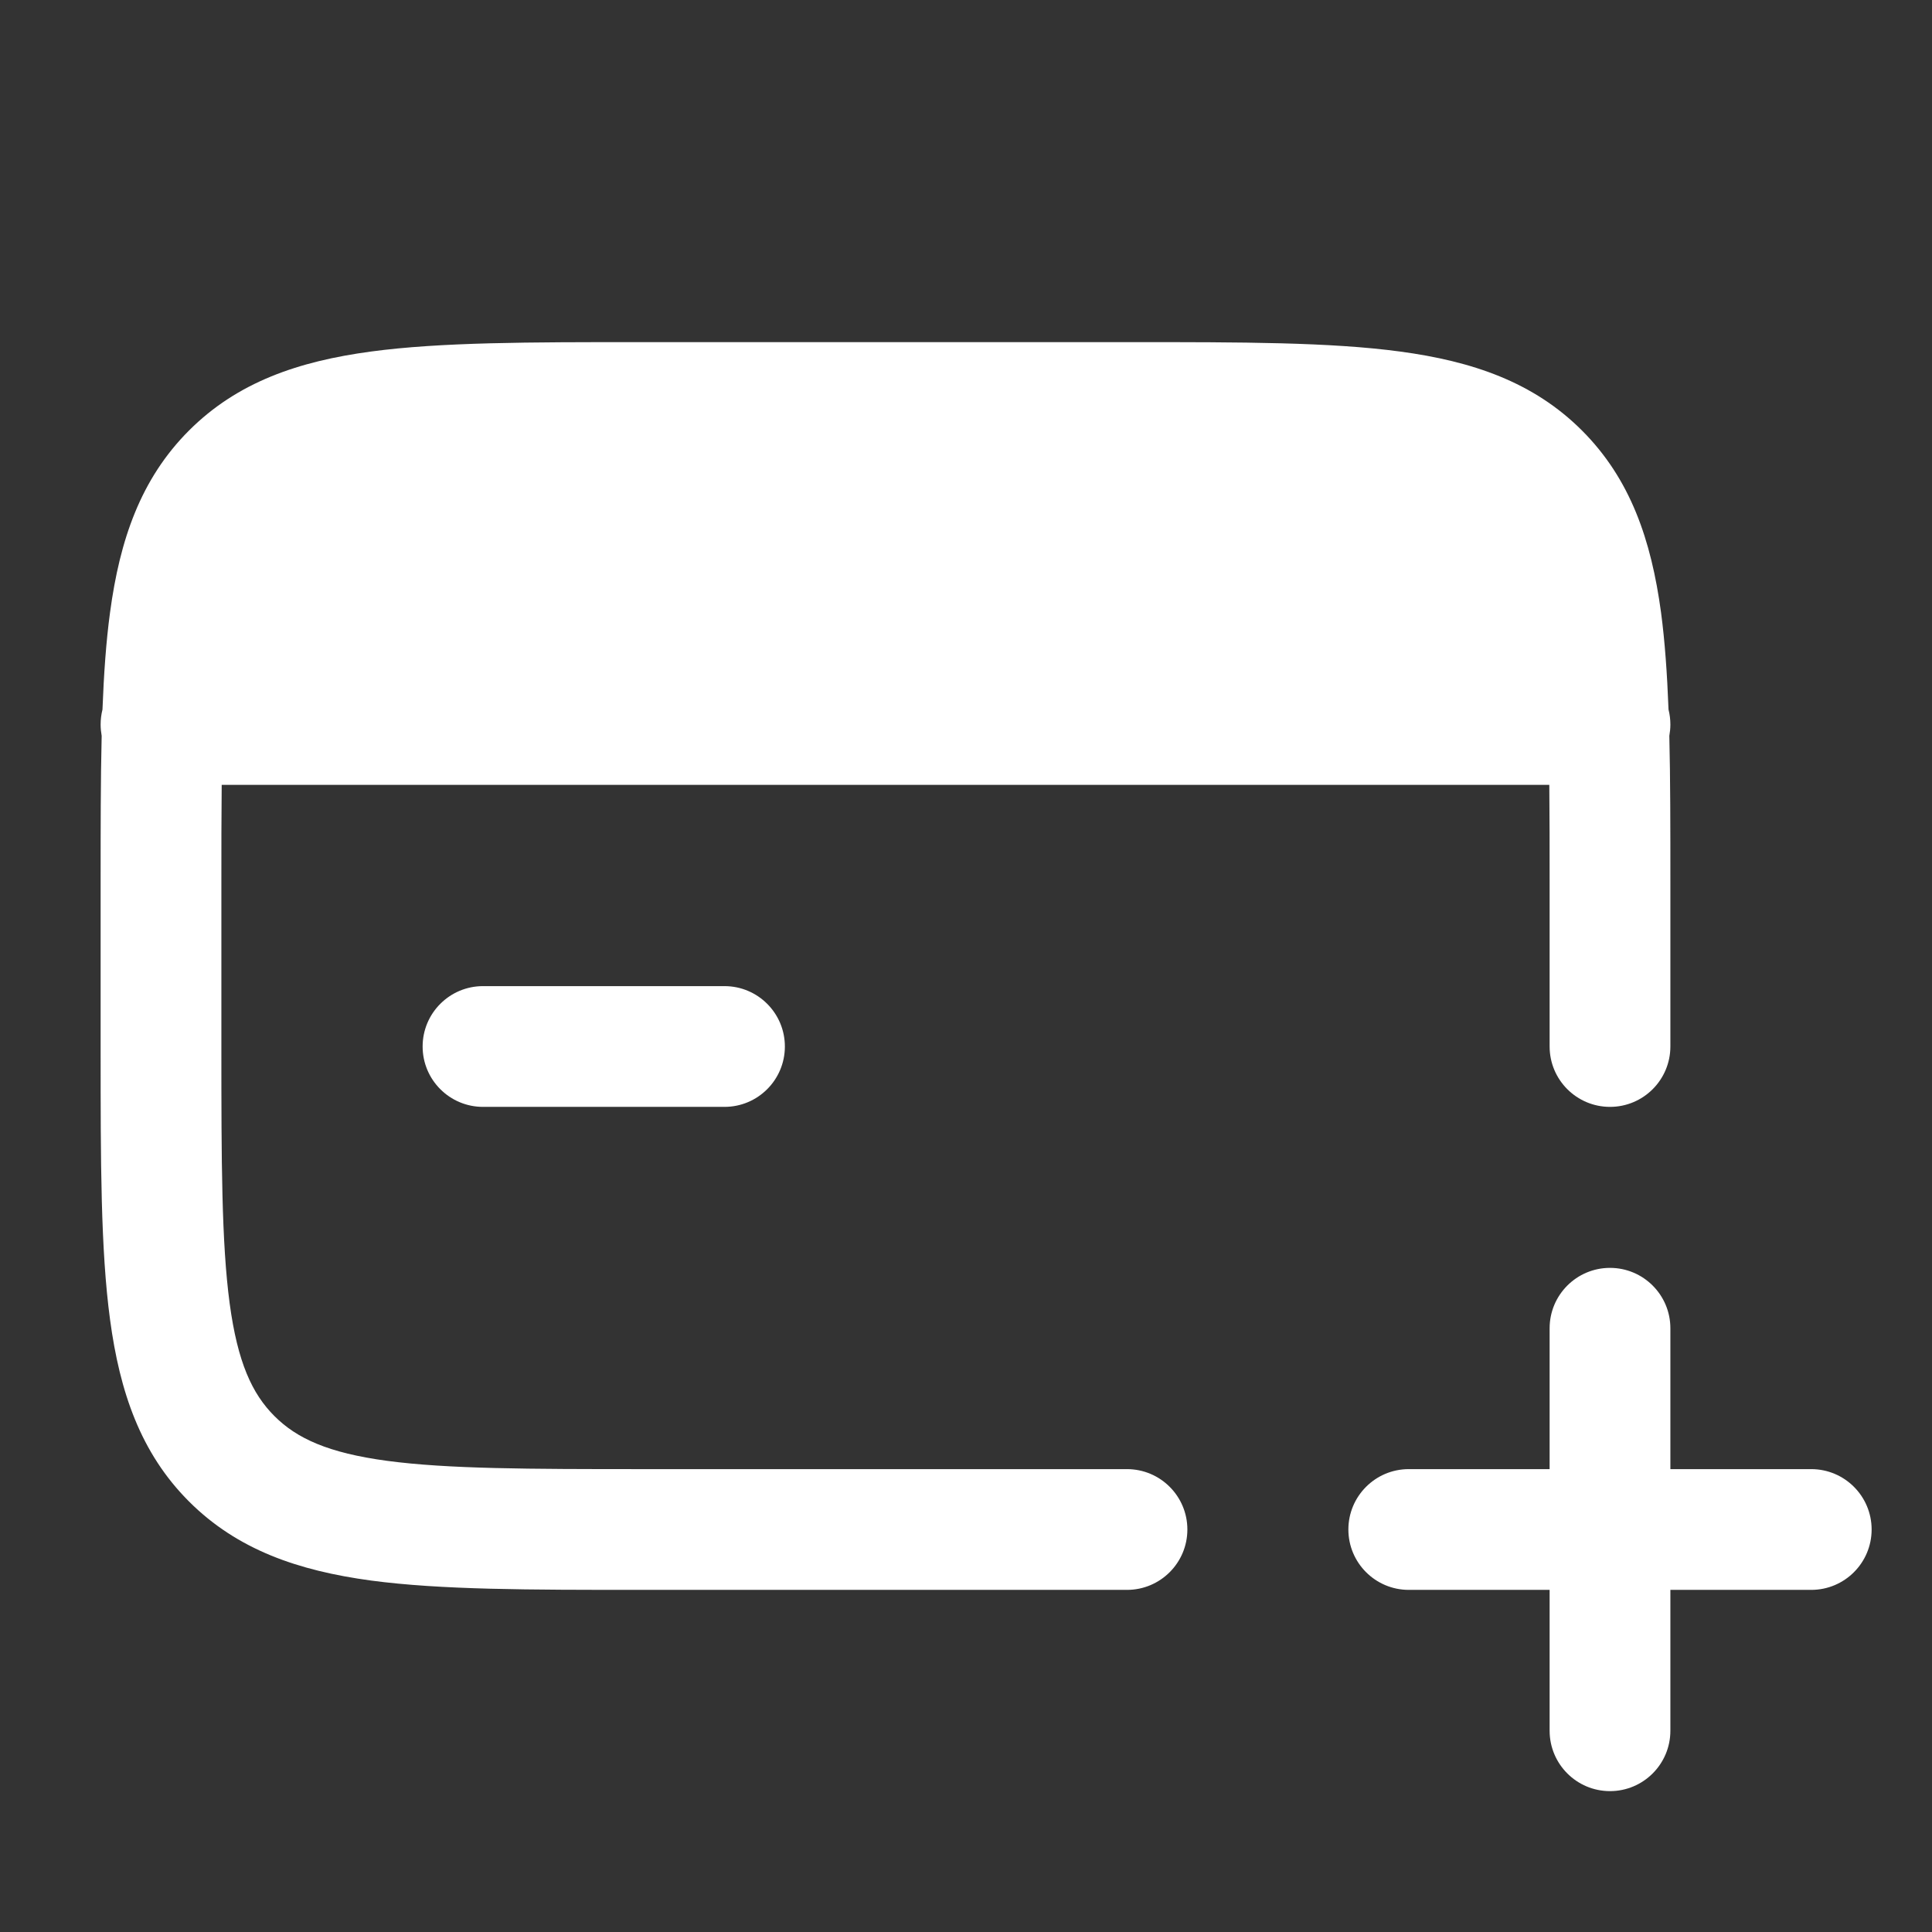 <svg width="24" height="24" viewBox="0 0 24 24" fill="none" xmlns="http://www.w3.org/2000/svg">
<rect x="0" y="0" width="24" height="24" fill="#333333" stroke="none"/>
<path fill-rule="evenodd" clip-rule="evenodd" d="M7.945 4.25H8H14H14.055C15.422 4.25 16.525 4.25 17.392 4.367C18.292 4.488 19.05 4.746 19.652 5.348C20.254 5.95 20.512 6.708 20.634 7.608C20.682 7.969 20.71 8.37 20.727 8.814C20.742 8.874 20.75 8.936 20.75 9C20.75 9.048 20.745 9.095 20.737 9.141C20.75 9.682 20.75 10.283 20.75 10.945V10.945V11V13C20.75 13.414 20.414 13.75 20 13.75C19.586 13.75 19.25 13.414 19.25 13V11C19.25 10.541 19.25 10.126 19.246 9.75H2.754C2.75 10.126 2.75 10.541 2.75 11V13C2.75 14.435 2.752 15.437 2.853 16.192C2.952 16.926 3.132 17.314 3.409 17.591C3.686 17.868 4.074 18.048 4.808 18.147C5.563 18.248 6.565 18.25 8 18.25H14C14.414 18.25 14.75 18.586 14.75 19C14.75 19.414 14.414 19.75 14 19.75H8H7.945H7.945H7.945H7.945H7.945C6.578 19.75 5.475 19.75 4.608 19.634C3.708 19.512 2.95 19.254 2.348 18.652C1.746 18.05 1.488 17.292 1.367 16.392C1.25 15.525 1.25 14.422 1.25 13.055V13V11V10.945C1.25 10.283 1.25 9.682 1.263 9.141C1.255 9.095 1.25 9.048 1.25 9C1.25 8.936 1.258 8.874 1.273 8.814C1.29 8.37 1.318 7.969 1.367 7.608C1.488 6.708 1.746 5.95 2.348 5.348C2.95 4.746 3.708 4.488 4.608 4.367C5.475 4.25 6.578 4.25 7.945 4.25ZM20.75 16.5C20.75 16.086 20.414 15.75 20 15.75C19.586 15.75 19.25 16.086 19.25 16.5V18.25H17.5C17.086 18.25 16.75 18.586 16.75 19C16.75 19.414 17.086 19.75 17.5 19.75H19.25V21.5C19.25 21.914 19.586 22.25 20 22.25C20.414 22.25 20.75 21.914 20.75 21.5V19.75H22.5C22.914 19.75 23.25 19.414 23.25 19C23.25 18.586 22.914 18.25 22.5 18.25H20.75V16.5ZM6 12.25C5.586 12.25 5.25 12.586 5.25 13C5.25 13.414 5.586 13.75 6 13.75H9C9.414 13.75 9.75 13.414 9.75 13C9.75 12.586 9.414 12.25 9 12.25H6Z" fill="white"/>
</svg>
